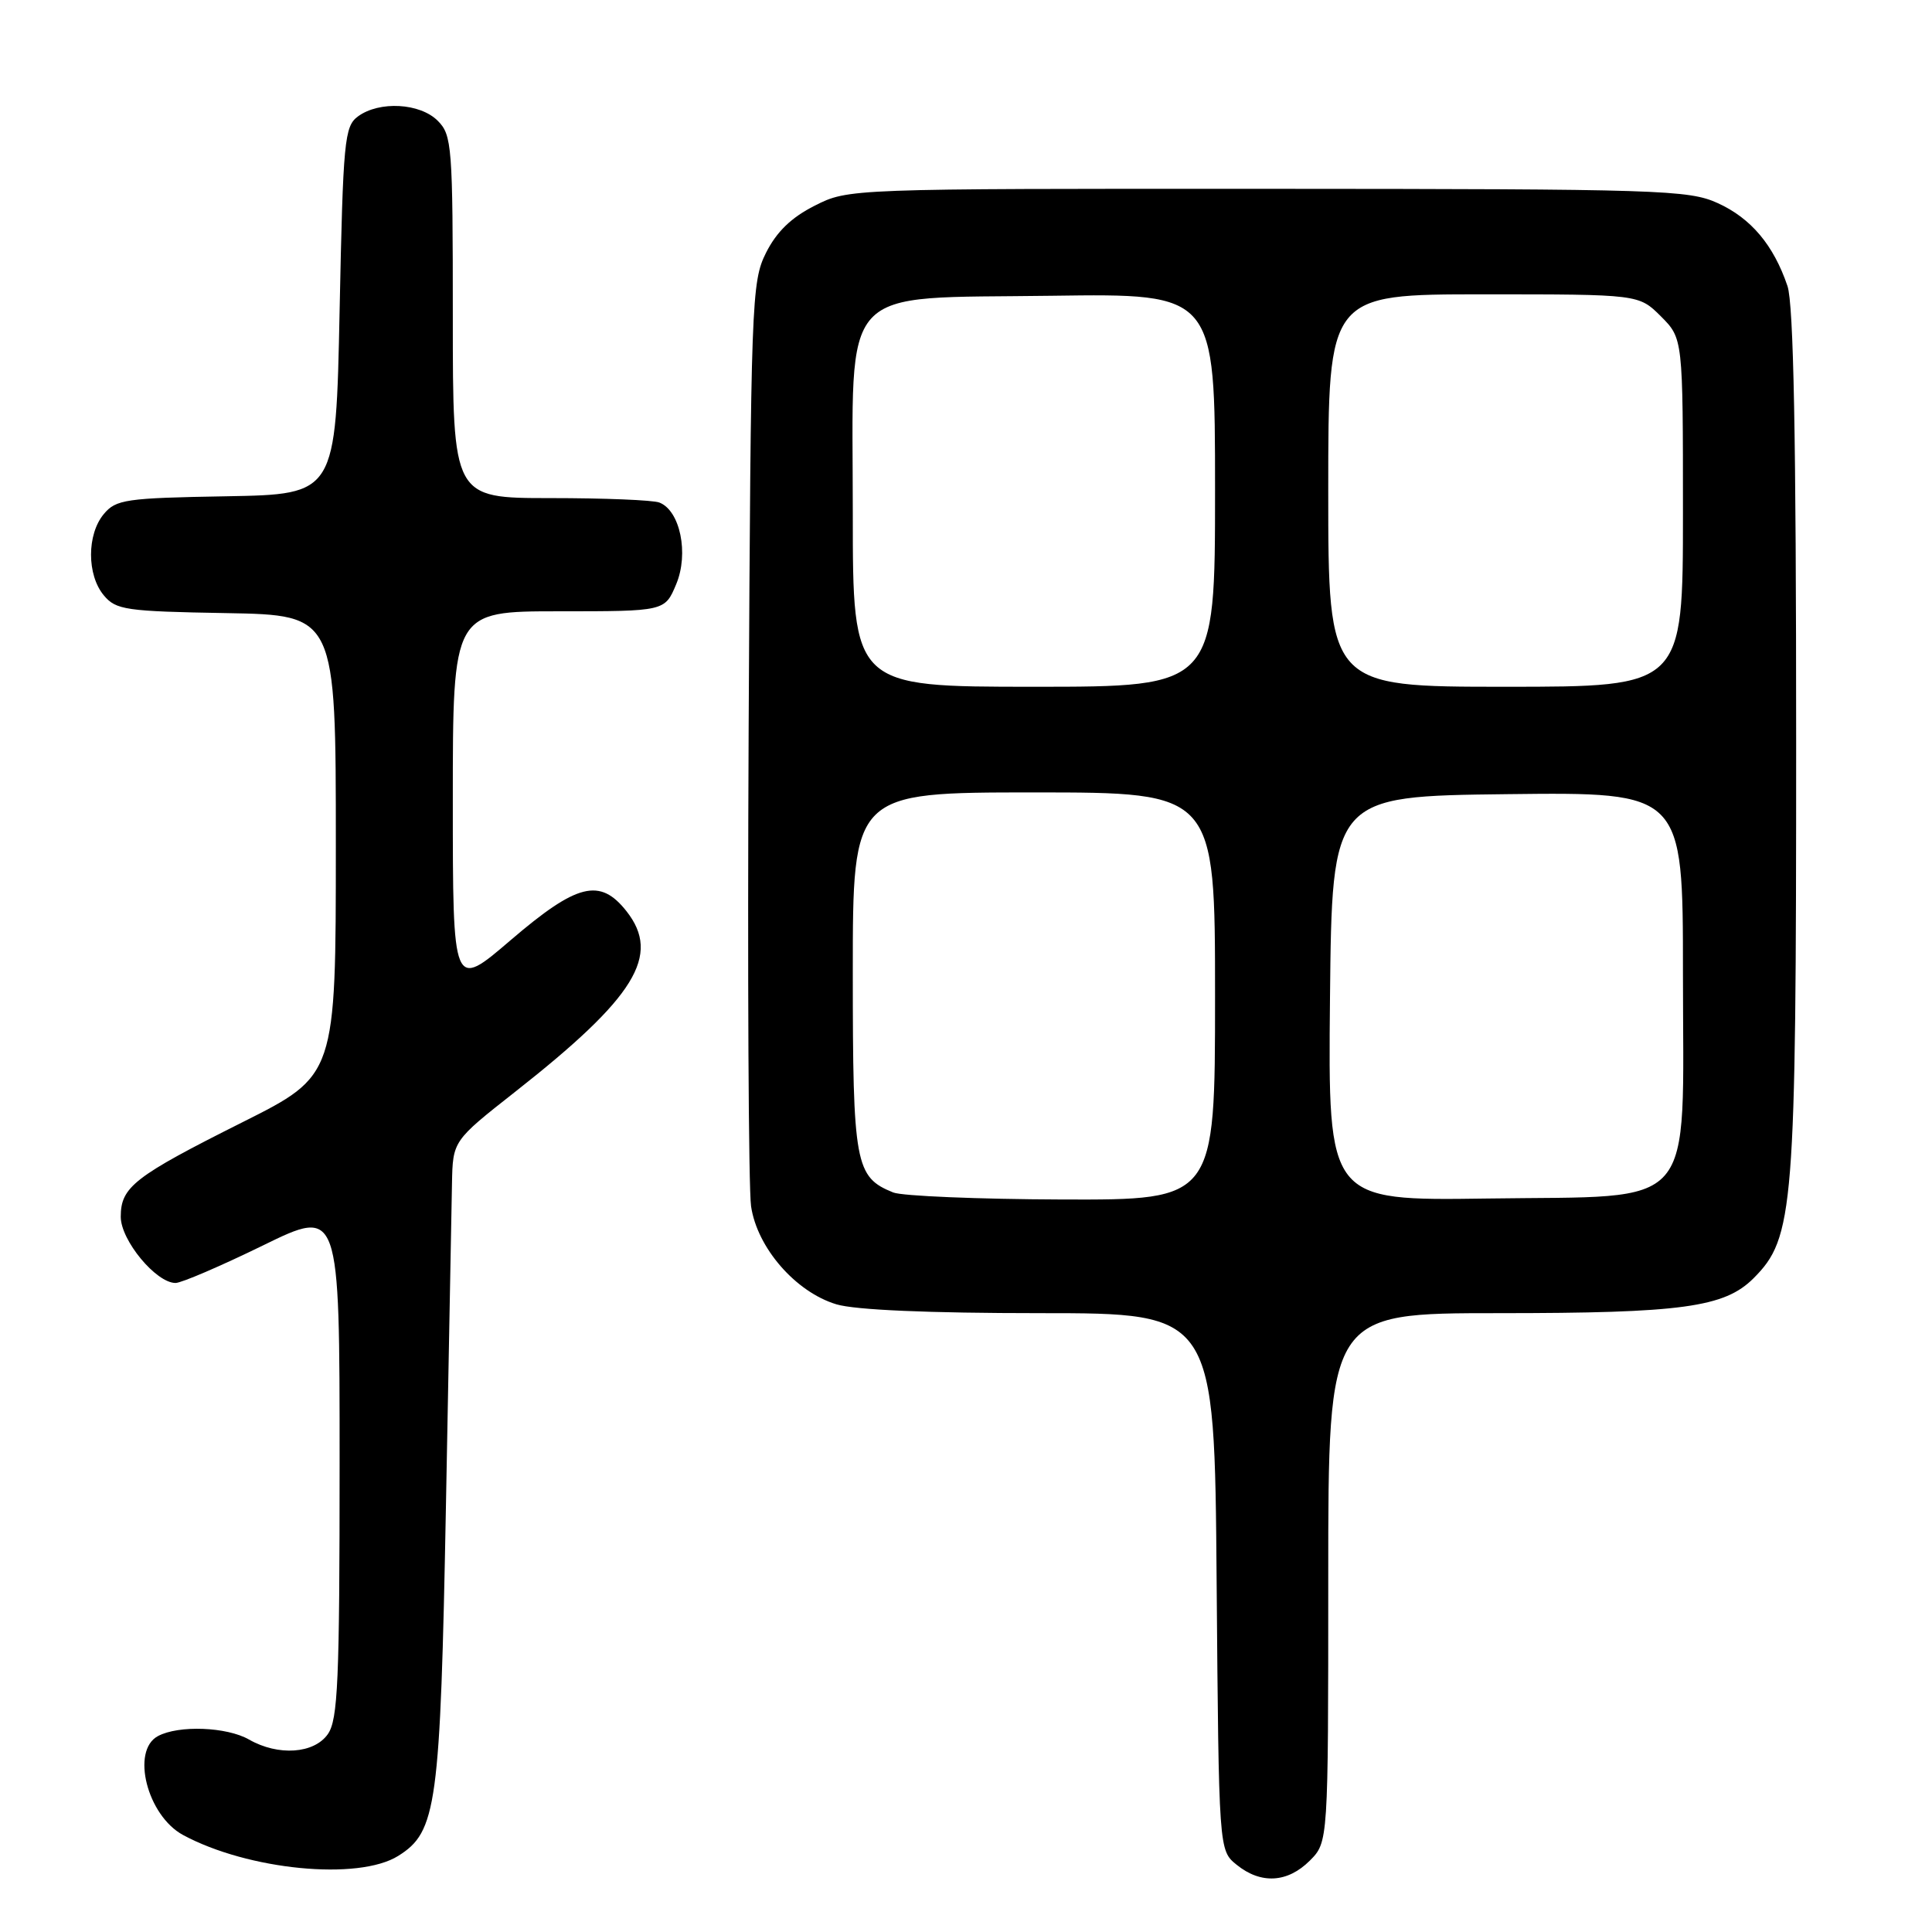 <?xml version="1.0" encoding="UTF-8" standalone="no"?>
<!DOCTYPE svg PUBLIC "-//W3C//DTD SVG 1.1//EN" "http://www.w3.org/Graphics/SVG/1.1/DTD/svg11.dtd" >
<svg xmlns="http://www.w3.org/2000/svg" xmlns:xlink="http://www.w3.org/1999/xlink" version="1.1" viewBox="0 0 256 256">
 <g >
 <path fill="currentColor"
d=" M 173.55 246.55 C 176.00 244.09 176.00 244.09 176.00 209.05 C 176.00 174.00 176.00 174.00 198.56 174.00 C 222.85 174.00 228.50 173.23 232.35 169.38 C 237.71 164.01 238.00 160.41 238.00 98.33 C 238.00 57.90 237.66 40.31 236.85 37.90 C 235.01 32.47 232.01 28.91 227.60 26.91 C 223.76 25.16 219.96 25.04 167.96 25.02 C 112.42 25.00 112.42 25.00 107.96 27.25 C 104.85 28.82 102.90 30.71 101.50 33.50 C 99.58 37.34 99.49 39.82 99.20 96.50 C 99.04 128.95 99.18 157.45 99.52 159.83 C 100.32 165.33 105.43 171.21 110.83 172.83 C 113.32 173.58 123.09 174.00 137.83 174.00 C 160.93 174.00 160.93 174.00 161.21 209.59 C 161.50 245.18 161.50 245.18 163.86 247.09 C 167.07 249.69 170.60 249.49 173.55 246.55 Z  M 52.76 245.92 C 57.88 242.72 58.34 239.35 59.09 199.50 C 59.47 179.15 59.83 159.95 59.89 156.83 C 60.00 151.17 60.00 151.17 68.25 144.68 C 84.19 132.15 87.62 126.60 83.02 120.75 C 79.50 116.28 76.47 117.04 67.67 124.57 C 60.00 131.15 60.00 131.15 60.00 106.07 C 60.00 81.00 60.00 81.00 74.05 81.00 C 88.10 81.00 88.10 81.00 89.60 77.41 C 91.30 73.35 90.12 67.65 87.37 66.59 C 86.53 66.26 80.02 66.00 72.92 66.00 C 60.00 66.00 60.00 66.00 60.00 42.00 C 60.00 19.33 59.89 17.89 58.00 16.00 C 55.65 13.65 50.27 13.35 47.44 15.42 C 45.64 16.74 45.46 18.55 45.00 41.17 C 44.50 65.50 44.50 65.50 30.00 65.76 C 16.65 65.99 15.36 66.18 13.75 68.12 C 11.50 70.82 11.50 76.18 13.75 78.88 C 15.36 80.82 16.65 81.01 30.00 81.24 C 44.50 81.50 44.50 81.50 44.50 112.00 C 44.50 142.50 44.50 142.50 32.13 148.70 C 17.77 155.90 16.00 157.28 16.00 161.23 C 16.00 164.35 20.68 170.00 23.26 170.00 C 24.04 170.00 29.25 167.76 34.84 165.03 C 45.00 160.06 45.00 160.06 45.00 193.81 C 45.00 222.73 44.78 227.87 43.44 229.78 C 41.62 232.38 36.87 232.71 33.00 230.50 C 30.05 228.81 23.67 228.57 20.93 230.04 C 17.32 231.97 19.50 240.58 24.26 243.15 C 32.88 247.80 47.48 249.22 52.76 245.92 Z  M 118.36 158.01 C 113.31 155.97 113.00 154.30 113.00 128.78 C 113.00 105.00 113.00 105.00 137.00 105.00 C 161.00 105.00 161.00 105.00 161.00 132.00 C 161.00 159.00 161.00 159.00 140.75 158.94 C 129.61 158.90 119.54 158.48 118.36 158.01 Z  M 176.23 132.31 C 176.50 105.50 176.50 105.50 199.75 105.23 C 223.00 104.96 223.00 104.96 223.00 128.93 C 223.00 160.99 225.25 158.40 197.07 158.81 C 175.97 159.11 175.97 159.11 176.23 132.31 Z  M 113.00 68.06 C 113.00 37.14 110.75 39.60 139.41 39.19 C 161.00 38.89 161.00 38.89 161.00 64.94 C 161.00 91.00 161.00 91.00 137.00 91.00 C 113.00 91.00 113.00 91.00 113.00 68.06 Z  M 176.00 65.00 C 176.00 39.00 176.00 39.00 196.58 39.00 C 217.15 39.00 217.15 39.00 220.08 41.92 C 223.00 44.85 223.00 44.85 223.00 67.92 C 223.00 91.00 223.00 91.00 199.50 91.00 C 176.00 91.00 176.00 91.00 176.00 65.00 Z "/>
</g>
</svg>